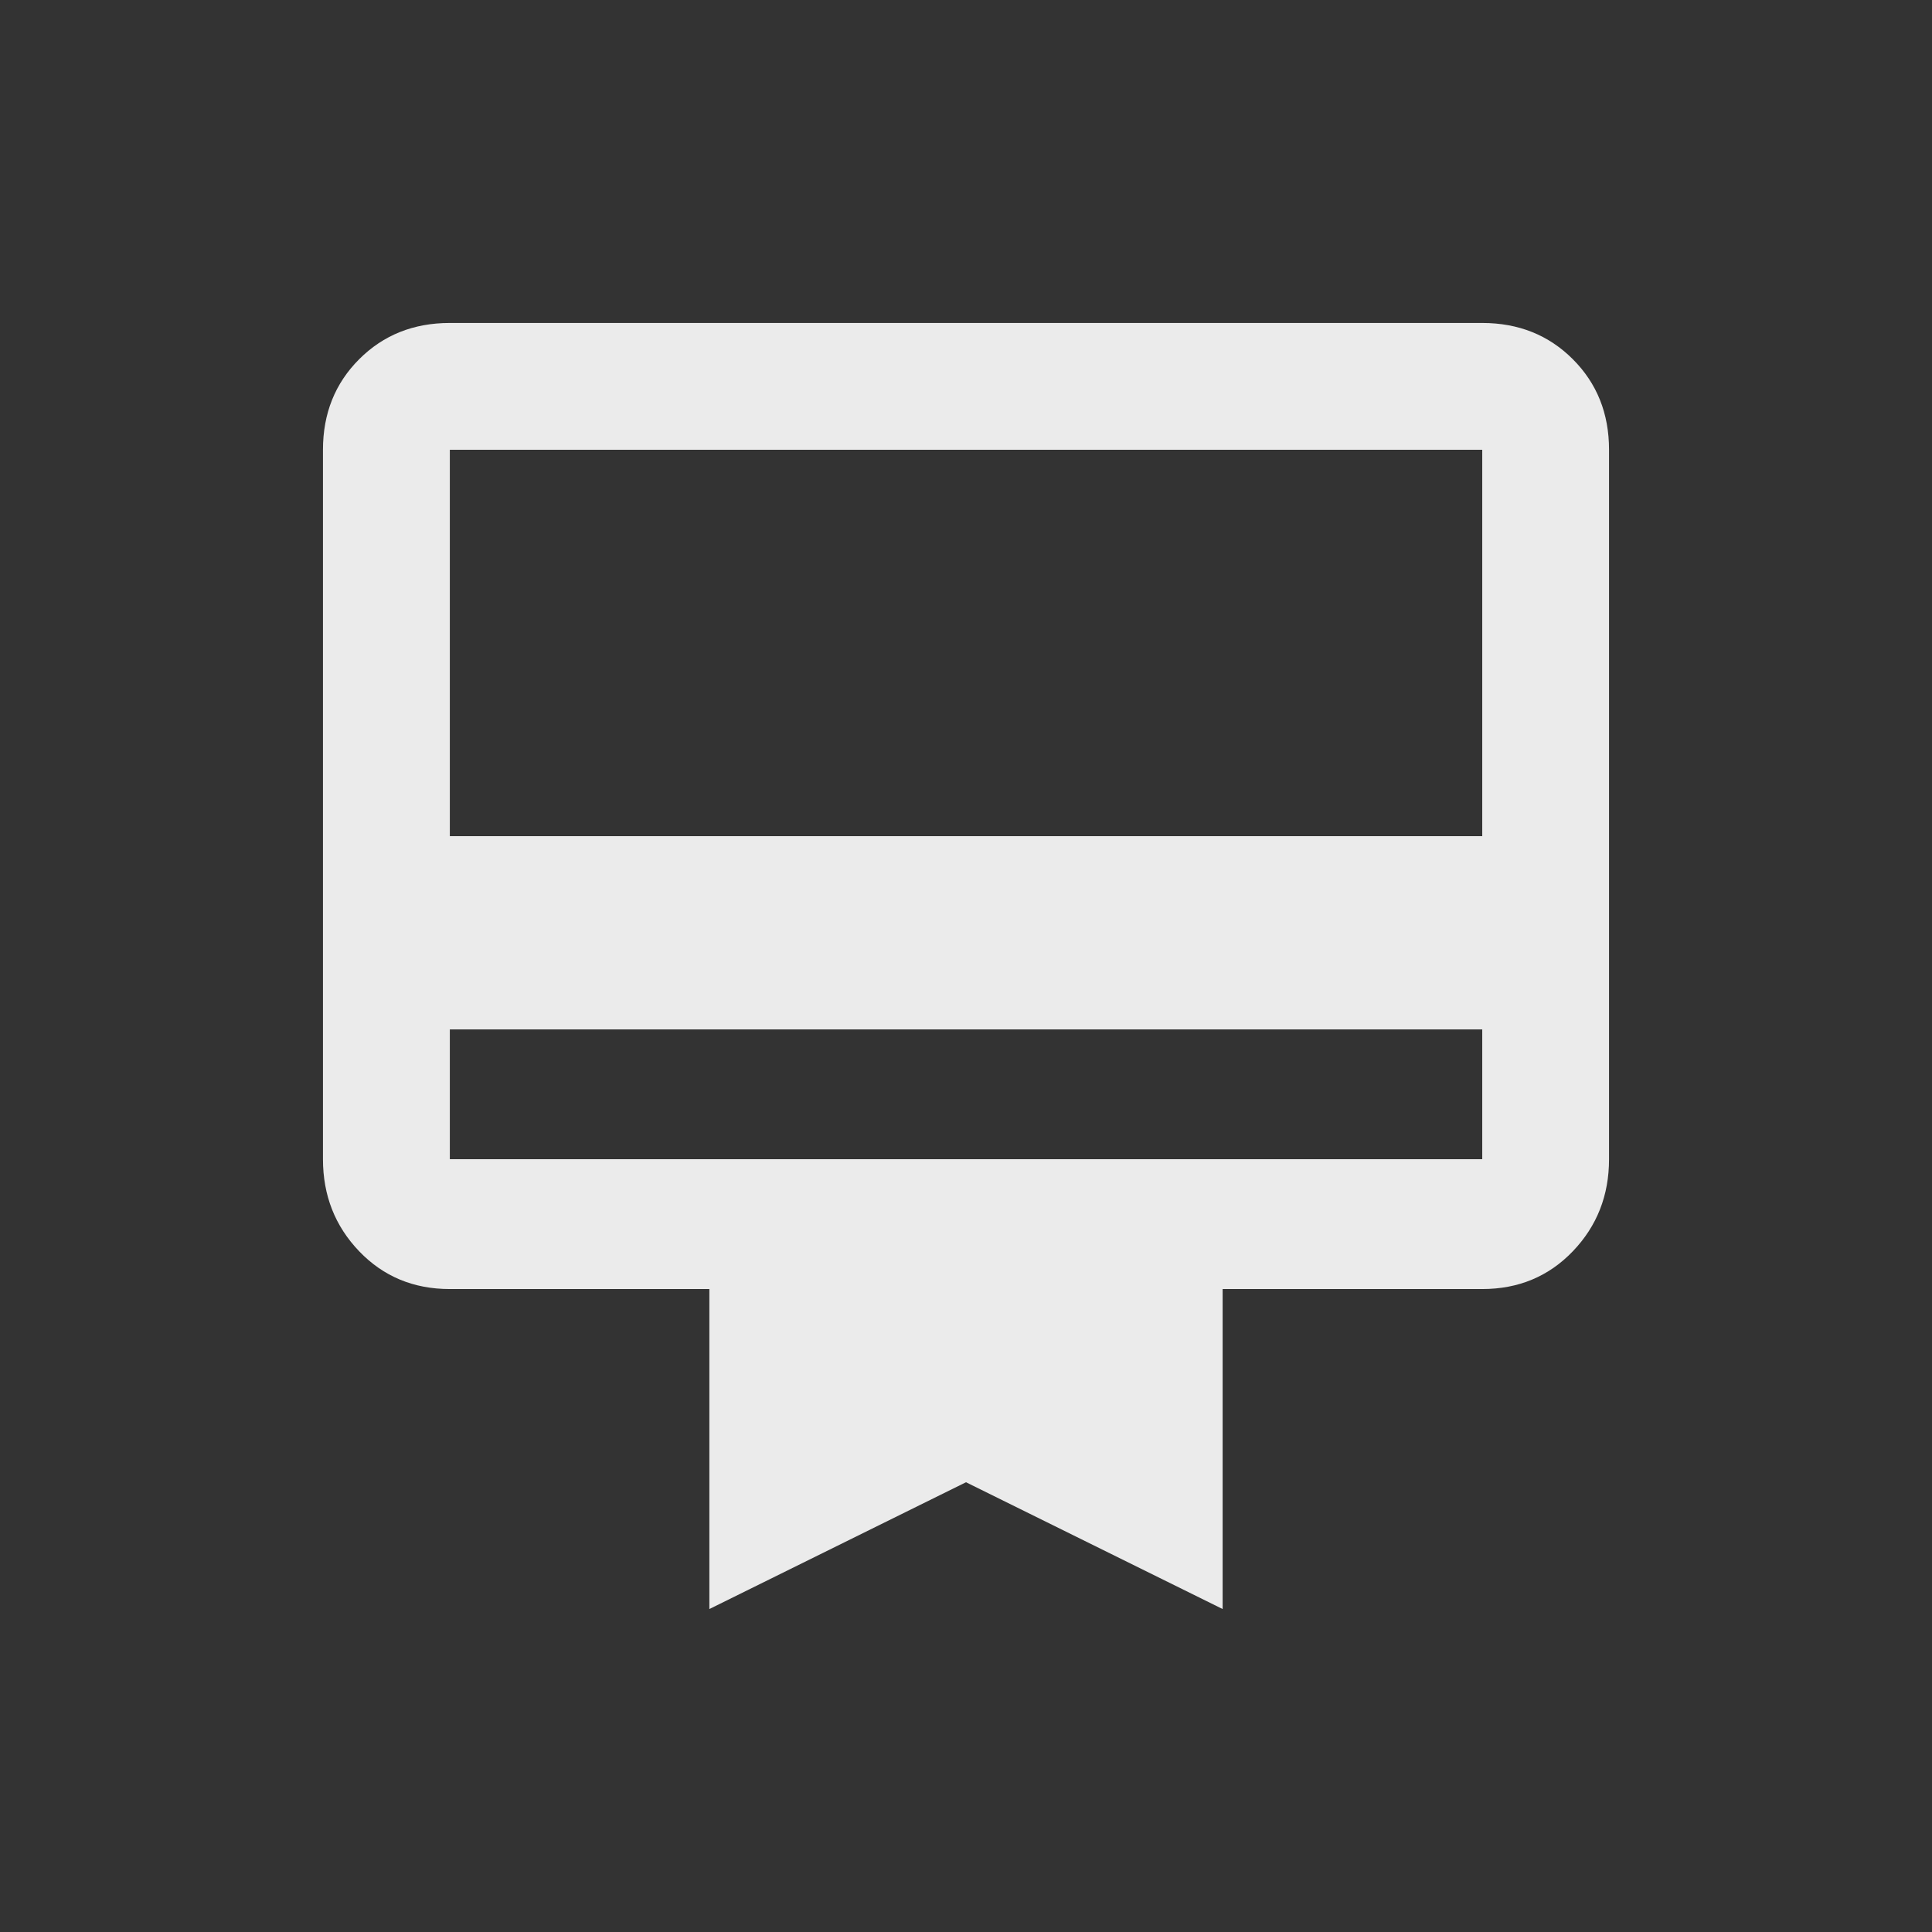 <!-- Generated by IcoMoon.io -->
<svg version="1.1" xmlns="http://www.w3.org/2000/svg" width="24" height="24" viewBox="0 0 24 24">
<rect x="0" y="0" width="24" height="24" fill="#333333" stroke="none"/>
<title>card_membership</title>
<path fill="#ebebeb" d="M18.413 10.387v-4.8h-12.825v4.8h12.825zM18.413 14.4v-1.612h-12.825v1.612h12.825zM18.413 4.012q0.675 0 1.125 0.45t0.45 1.125v8.813q0 0.675-0.45 1.144t-1.125 0.469h-3.225v3.975l-3.188-1.575-3.188 1.575v-3.975h-3.225q-0.675 0-1.125-0.469t-0.45-1.144v-8.813q0-0.675 0.45-1.125t1.125-0.45h12.825z"></path>
</svg>
